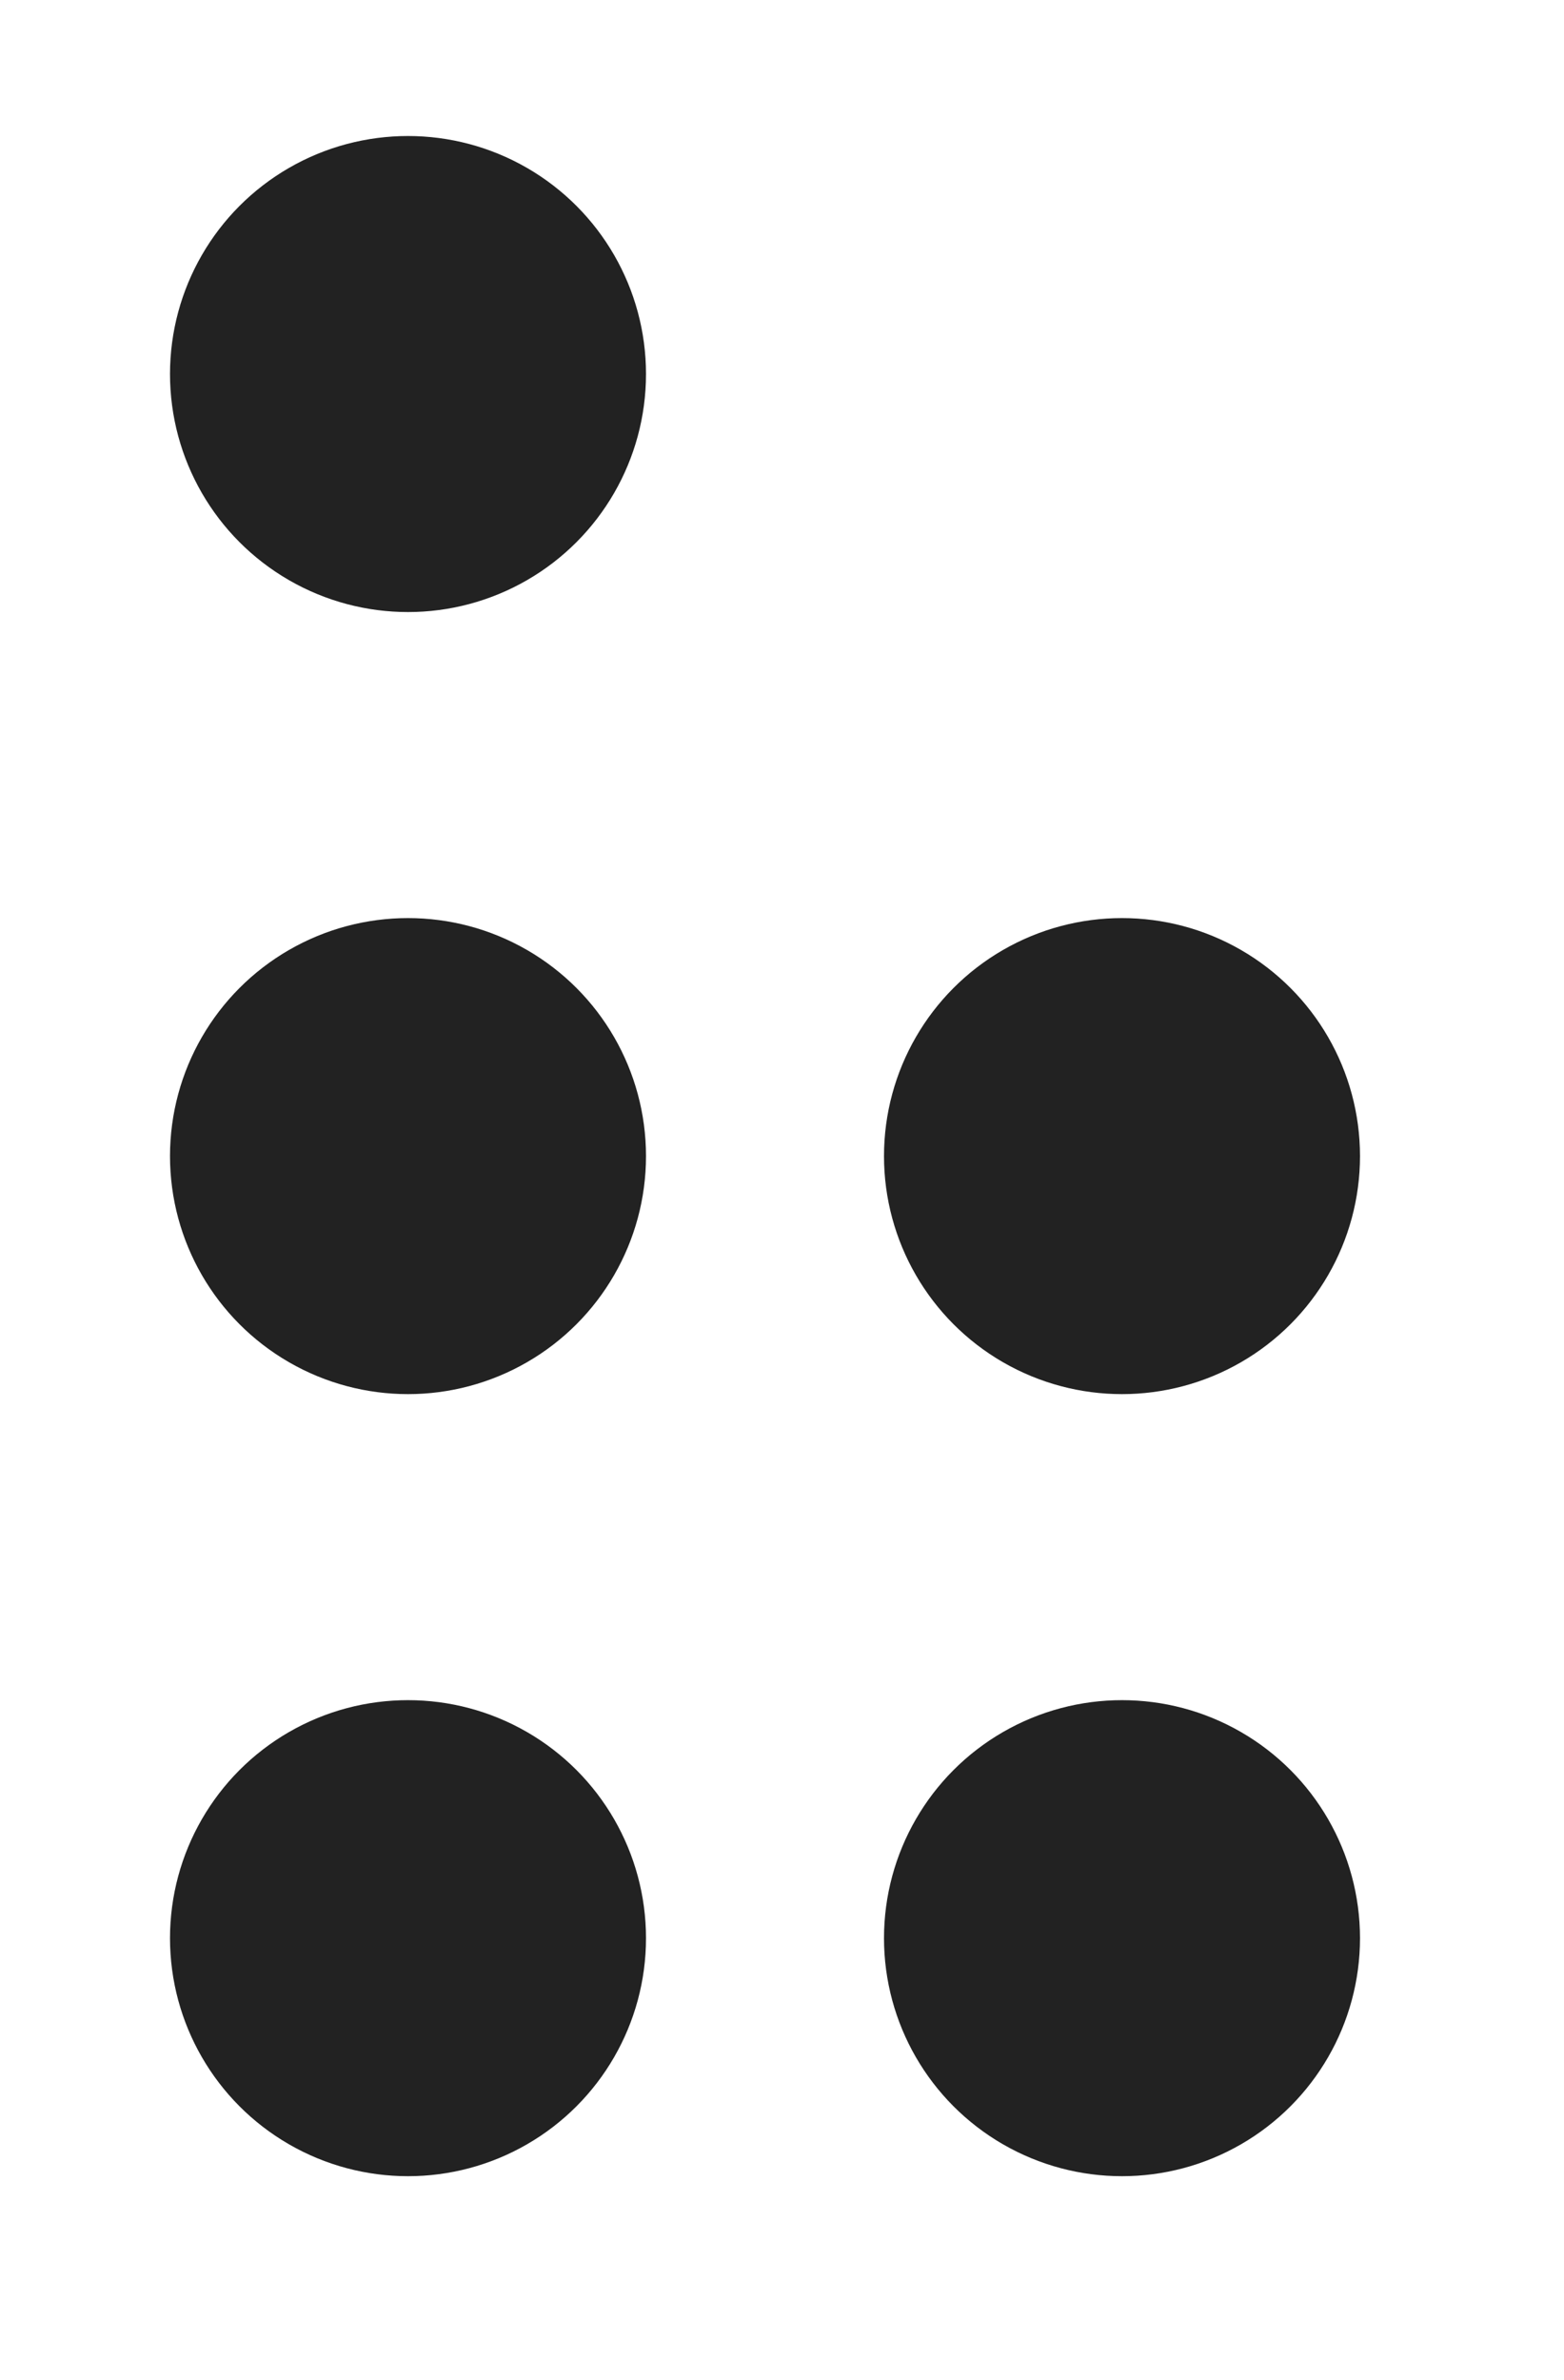 <?xml version="1.0" encoding="UTF-8"?>
<svg width="46px" height="70px" viewBox="0 0 46 70" version="1.1" xmlns="http://www.w3.org/2000/svg" xmlns:xlink="http://www.w3.org/1999/xlink">
    <title>con_of</title>
    <g id="con_of" stroke="none" stroke-width="1" fill="none" fill-rule="evenodd">
        <circle id="O" fill="#222" cx="12" cy="34" r="7"></circle>
        <circle id="O" fill="#222" cx="33" cy="34" r="7"></circle>
        <circle id="O" fill="#222" cx="12" cy="57" r="7"></circle>
        <circle id="O" fill="#222" cx="33" cy="57" r="7"></circle>
        <circle id="O" fill="#222" cx="12" cy="11" r="7"></circle>
    </g>
</svg>